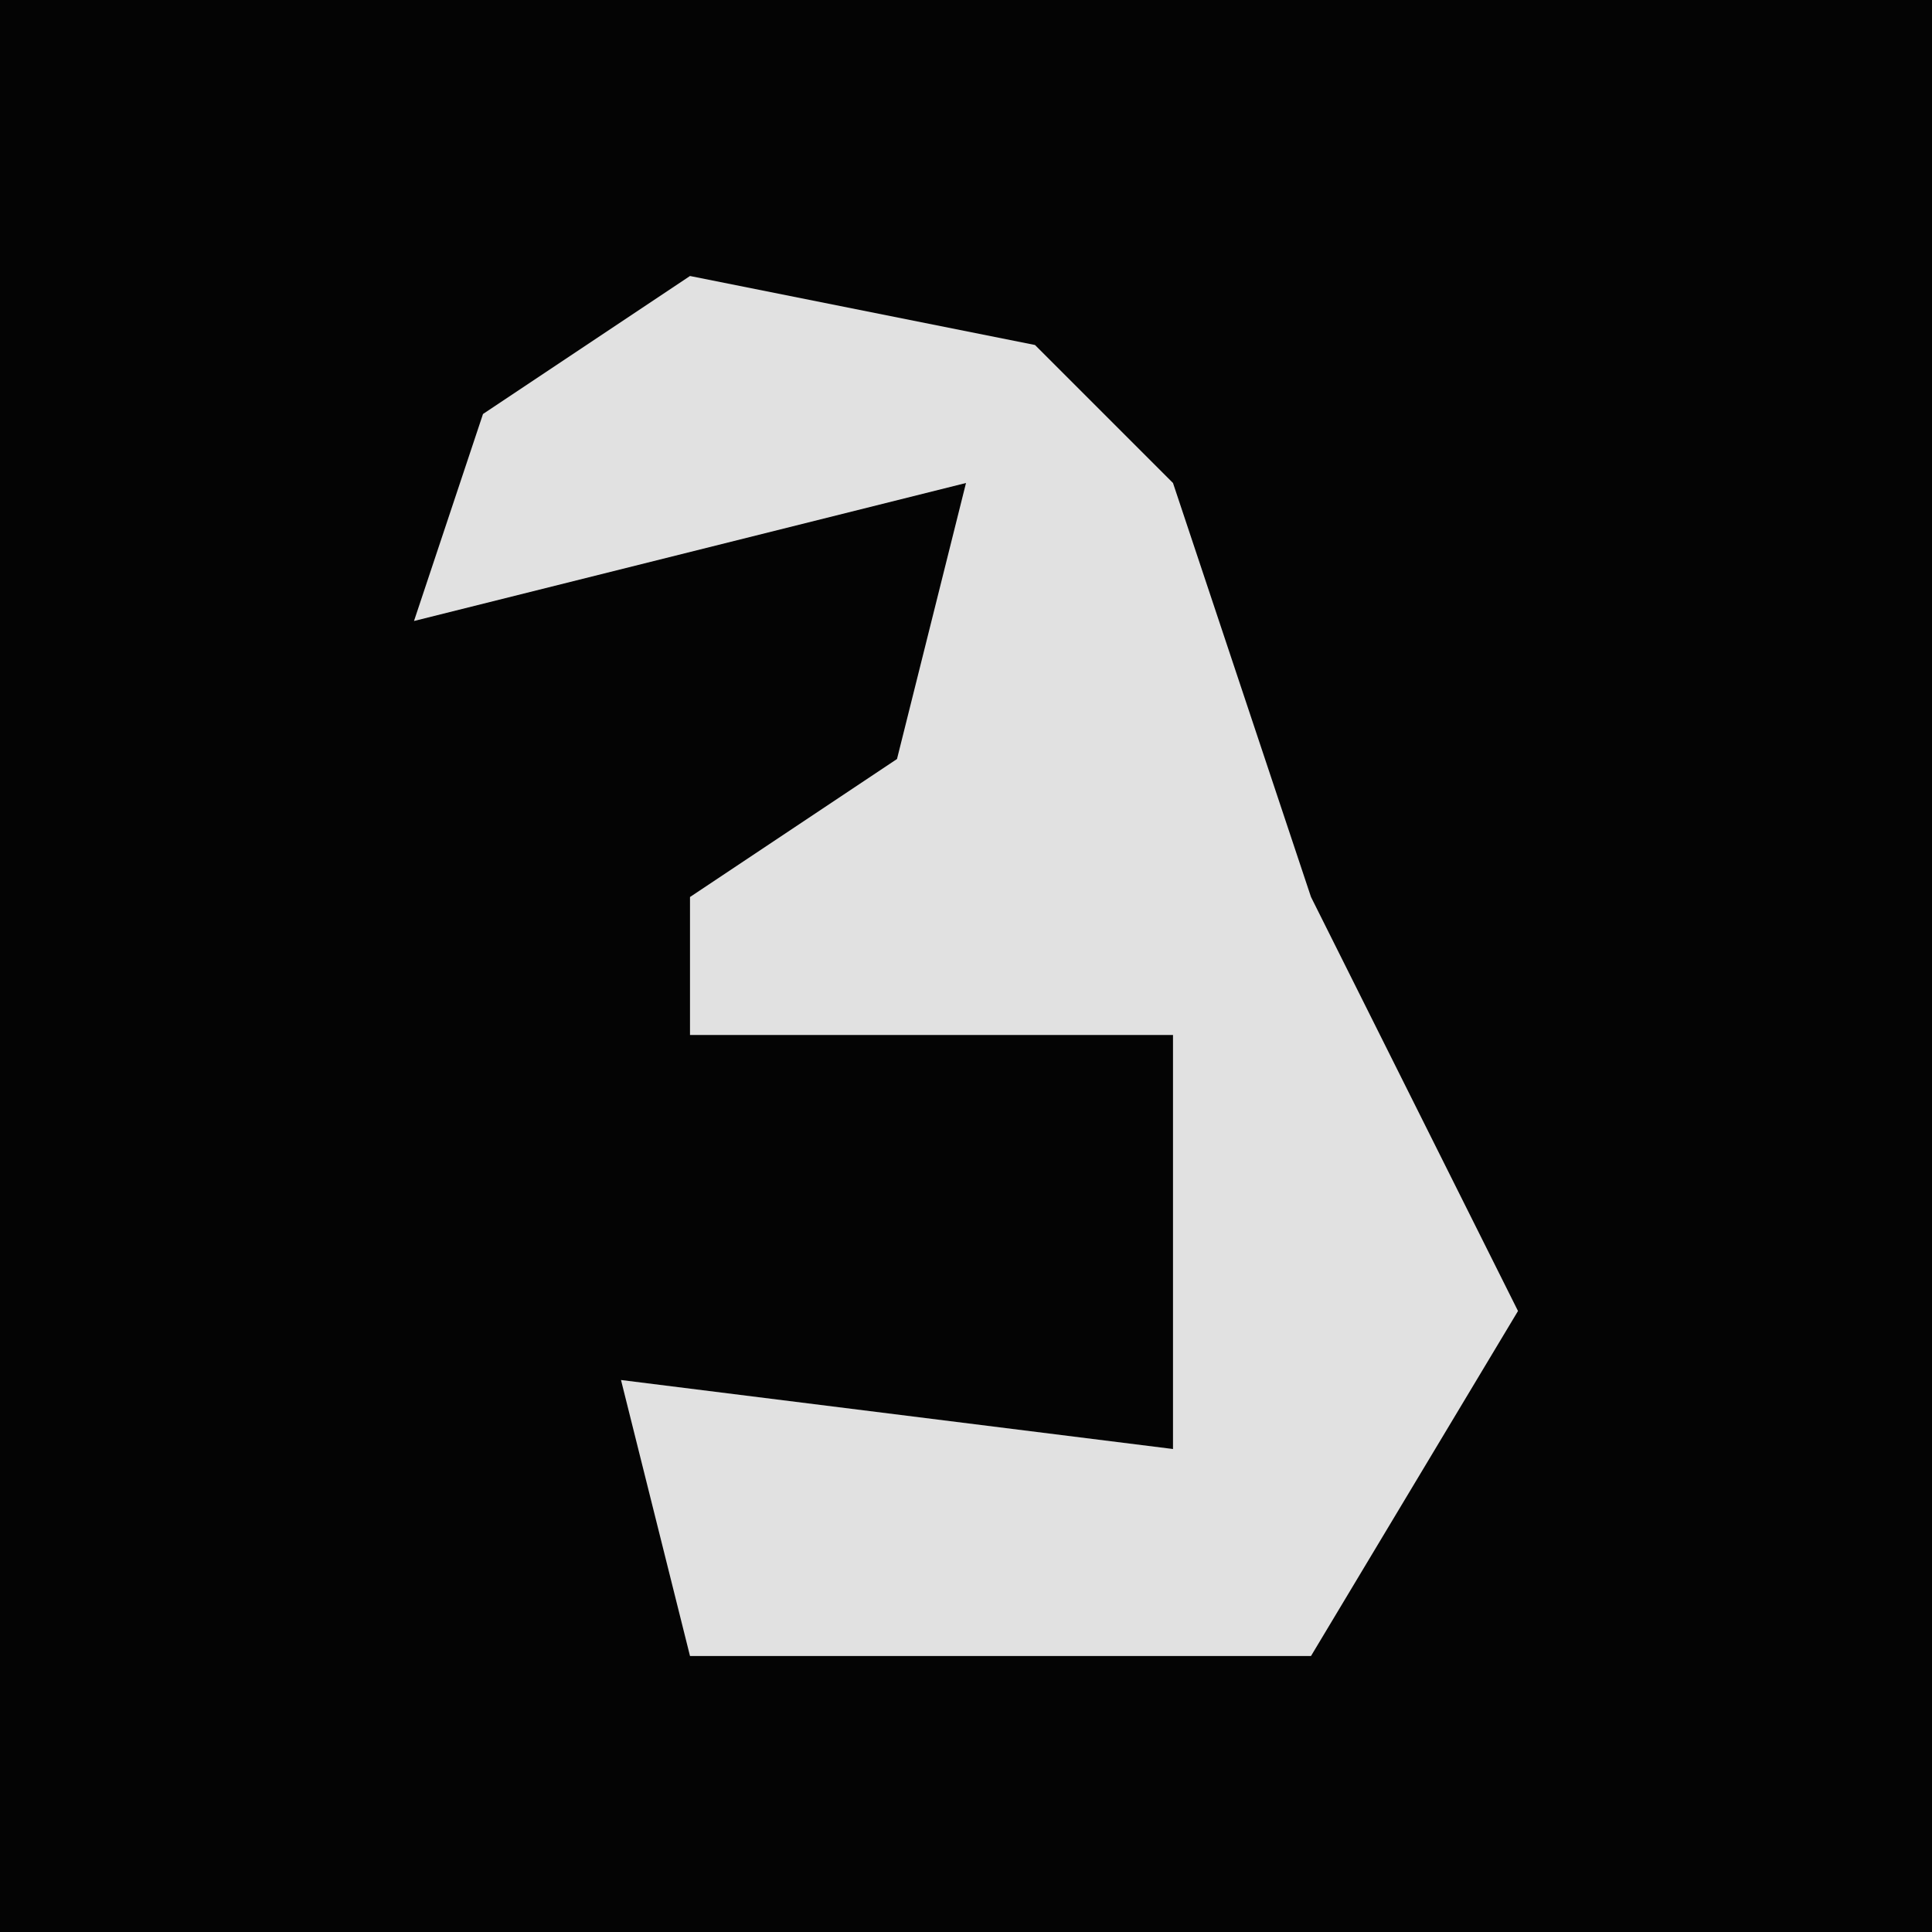 <?xml version="1.0" encoding="UTF-8"?>
<svg version="1.1" xmlns="http://www.w3.org/2000/svg" width="28" height="28">
<path d="M0,0 L28,0 L28,28 L0,28 Z " fill="#040404" transform="translate(0,0)"/>
<path d="M0,0 L5,1 L7,3 L9,9 L12,15 L9,20 L0,20 L-1,16 L7,17 L7,11 L0,11 L0,9 L3,7 L4,3 L-4,5 L-3,2 Z " fill="#E1E1E1" transform="translate(10,4)"/>
</svg>
